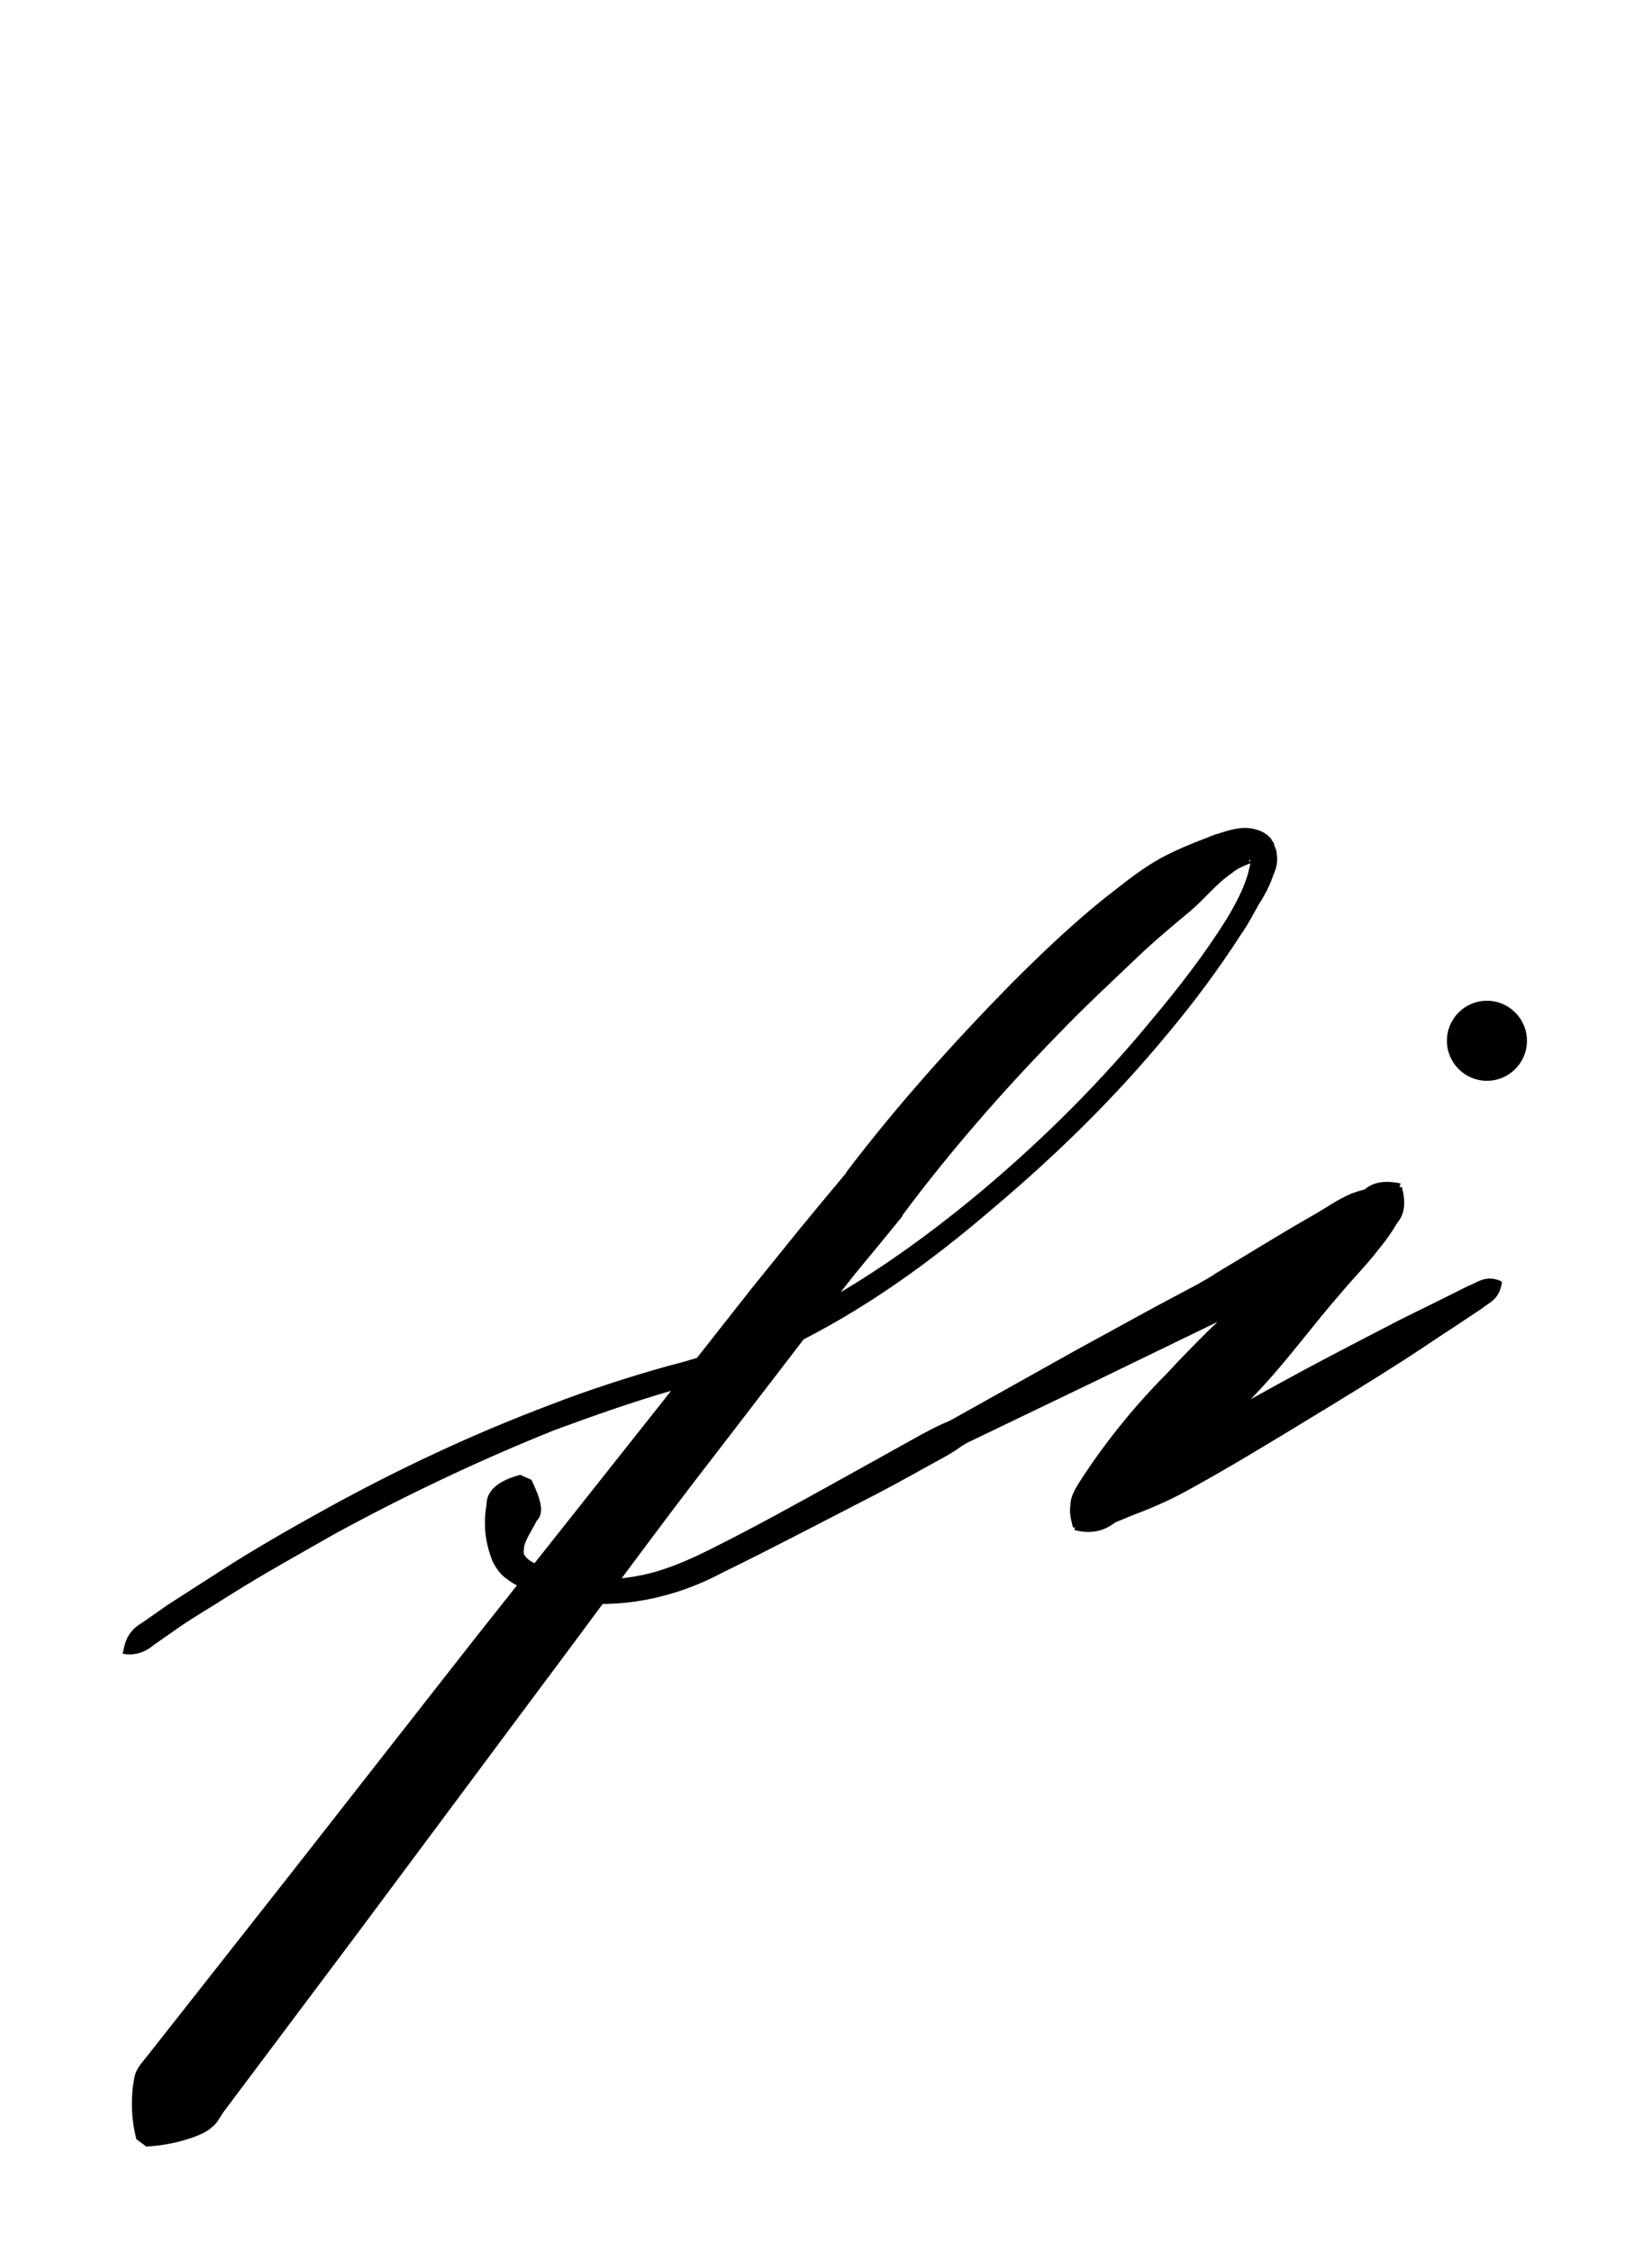 <?xml version="1.0" encoding="utf-8"?>
<!-- Generator: Adobe Illustrator 22.1.0, SVG Export Plug-In . SVG Version: 6.00 Build 0)  -->
<svg version="1.1" xmlns="http://www.w3.org/2000/svg" xmlns:xlink="http://www.w3.org/1999/xlink" x="0px" y="0px"
	 viewBox="0 0 132.1 180" style="enable-background:new 0 0 132.1 180;" xml:space="preserve">
<style type="text/css">
	.st0{display:none;}
	.st1{display:inline;fill:#FF0000;}
</style>
<g id="bg" class="st0">
	<polygon class="st1" points="127.7,0 126.3,0 124.8,0 124.3,0 123.3,0 121.9,0 121.3,0 120.4,0 120,0 119.5,0 119,0 118.9,0 
		118.5,0 117.8,0 117.5,0 117,0 117,0 116,0 115.5,0 115.5,0 115.3,0 115.2,0 114.6,0 114.2,0 114,0 113.7,0 113.6,0 113.6,0 
		113.4,0 113.1,0 112.7,0 112.5,0 112.2,0 112,0 111.8,0 111.7,0 111.2,0 111.2,0 111.2,0 110.9,0 110.7,0 110.5,0 110.2,0 110,0 
		109.7,0 109.7,0 109.5,0 109.4,0 109.3,0 109.2,0 109,0 108.8,0 108.3,0 108.2,0 108.2,0 108,0 107.9,0 107.8,0 107.8,0 107.6,0 
		107.5,0 107.4,0 107,0 106.9,0 106.9,0 106.7,0 106.5,0 106.4,0 106.4,0 106.3,0 106.3,0 106.1,0 106,0 105.9,0 105.9,0 105.7,0 
		105.4,0 105.3,0 105.2,0 105.1,0 104.9,0 104.8,0 104.8,0 104.7,0 104.6,0 104.5,0 104.5,0 104.4,0 104.2,0 103.9,0 103.9,0 
		103.6,0 103.5,0 103.4,0 103.4,0 103.2,0 103.2,0 103,0 103,0 102.9,0 102.7,0 102.7,0 102.7,0 102.5,0 102.5,0 102.4,0 102.2,0 
		102.1,0 102.1,0 102,0 101.9,0 101.7,0 101.7,0 101.6,0 101.5,0 101.5,0 101.2,0 101.2,0 101.1,0 101.1,0 101,0 101,0 100.9,0 
		100.9,0 100.7,0 100.6,0 100.5,0 100.5,0 100.5,0 100.4,0 100.3,0 100.2,0 100.2,0 100.1,0 100.1,0 100,0 99.9,0 99.7,0 99.6,0 
		99.5,0 99.4,0 99.3,0 99.3,0 99.2,0 99.1,0 99.1,0 99,0 99,0 98.8,0 98.7,0 98.7,0 98.7,0 98.6,0 98.6,0 98.6,0 98.5,0 98.4,0 
		98.4,0 98.2,0 98.1,0 98.1,0 97.9,0 97.8,0 97.6,0 97.5,0 97.5,0 97.5,0 97.4,0 97.3,0 97.2,0 97.2,0 97.1,0 97.1,0 97.1,0 96.9,0 
		96.9,0 96.9,0 96.9,0 96.8,0 96.8,0 96.7,0 96.7,0 96.7,0 96.6,0 96.4,0 96.3,0 96.2,0 96.1,0 96.1,0 95.9,0 95.9,0 95.7,0 95.7,0 
		95.7,0 95.7,0 95.6,0 95.6,0 95.4,0 95.4,0 95.4,0 95.3,0 95.2,0 95.2,0 95.2,0 95.1,0 95.1,0 95.1,0 95,0 95,0 94.9,0 94.9,0 
		94.8,0 94.7,0 94.6,0 94.5,0 94.4,0 94.4,0 94.4,0 94.3,0 94.3,0 94.2,0 94.2,0 94.1,0 93.9,0 93.9,0 93.9,0 93.9,0 93.8,0 93.8,0 
		93.7,0 93.7,0 93.7,0 93.6,0 93.5,0 93.5,0 93.4,0 93.3,0 93.3,0 93.3,0 93.2,0 93.2,0 93.1,0 93.1,0 92.9,0 92.9,0 92.8,0 92.8,0 
		92.7,0 92.7,0 92.7,0 92.6,0 92.6,0 92.6,0 92.5,0 92.4,0 92.4,0 92.3,0 92.3,0 92.2,0 92.2,0 92.1,0 92.1,0 92,0 92,0 92,0 
		91.8,0 91.8,0 91.7,0 91.7,0 91.7,0 91.6,0 91.5,0 91.4,0 91.4,0 91.4,0 91.3,0 91.3,0 91.3,0 91.2,0 91.1,0 91.1,0 91,0 91,0 
		90.9,0 90.9,0 90.9,0 90.8,0 90.8,0 90.8,0 90.6,0 90.6,0 90.5,0 90.5,0 90.3,0 90.3,0 90.3,0 90.2,0 90.2,0 90.1,0 90.1,0 90.1,0 
		90,0 89.9,0 89.9,0 89.8,0 89.8,0 89.8,0 89.7,0 89.6,0 89.6,0 89.6,0 89.6,0 89.5,0 89.5,0 89.4,0 89.4,0 89.4,0 89.3,0 89.3,0 
		89.2,0 89.2,0 89.1,0 89.1,0 89.1,0 89.1,0 89,0 89,0 88.9,0 88.8,0 88.7,0 88.7,0 88.6,0 88.6,0 88.5,0 88.5,0 88.4,0 88.4,0 
		88.4,0 88.4,0 88.3,0 88.3,0 88.2,0 88.1,0 88.1,0 88.1,0 88,0 88,0 88,0 87.9,0 87.9,0 87.9,0 87.9,0 87.9,0 87.8,0 87.8,0 
		87.8,0 87.7,0 87.7,0 87.6,0 87.6,0 87.5,0 87.5,0 87.4,0 87.4,0 87.3,0 87.3,0 87.3,0 87.2,0 87.2,0 87.1,0 87.1,0 87,0 86.9,0 
		86.9,0 86.8,0 86.8,0 86.7,0 86.7,0 86.7,0 86.6,0 86.6,0 86.6,0 86.6,0 86.5,0 86.4,0 86.4,0 86.4,0 86.3,0 86.3,0 86.2,0 86.2,0 
		86.2,0 86.2,0 86.2,0 86.1,0 86.1,0 86,0 86,0 86,0 86,0 86,0 85.9,0 85.9,0 85.8,0 85.7,0 85.7,0 85.7,0 85.6,0 85.6,0 85.5,0 
		85.5,0 85.4,0 85.4,0 85.3,0 85.3,0 85.2,0 85.1,0 85.1,0 85,0 85,0 85,0 84.9,0 84.9,0 84.8,0 84.8,0 84.8,0 84.7,0 84.7,0 
		84.7,0 84.7,0 84.5,0 84.5,0 84.5,0 84.5,0 84.4,0 84.4,0 84.4,0 84.3,0 84.3,0 84.3,0 84.3,0 84.3,0 84.2,0 84.2,0 84.2,0 84.1,0 
		84.1,0 84.1,0 84,0 84,0 83.9,0 83.8,0 83.8,0 83.8,0 83.7,0 83.7,0 83.7,0 83.6,0 83.6,0 83.6,0 83.6,0 83.5,0 83.5,0 83.3,0 
		83.3,0 83.3,0 83.2,0 83.2,0 83.2,0 83.2,0 83.1,0 83,0 83,0 83,0 83,0 82.9,0 82.9,0 82.8,0 82.8,0 82.8,0 82.8,0 82.7,0 82.7,0 
		82.6,0 82.6,0 82.6,0 82.6,0 82.5,0 82.5,0 82.5,0 82.4,0 82.4,0 82.4,0 82.3,0 82.3,0 82.3,0 82.2,0 82.2,0 82.2,0 82.1,0 82.1,0 
		82,0 82,0 82,0 81.9,0 81.9,0 81.8,0 81.8,0 81.8,0 81.8,0 81.8,0 81.7,0 81.7,0 81.7,0 81.6,0 81.5,0 81.5,0 81.4,0 81.4,0 
		81.4,0 81.4,0 81.3,0 81.3,0 81.3,0 81.3,0 81.2,0 81.2,0 81.1,0 81.1,0 81.1,0 81,0 80.9,0 80.9,0 80.9,0 80.8,0 80.8,0 80.8,0 
		80.8,0 80.7,0 80.7,0 80.7,0 80.7,0 80.6,0 80.6,0 80.6,0 80.5,0 80.5,0 80.5,0 80.4,0 80.4,0 80.3,0 80.3,0 80.3,0 80.3,0 80.2,0 
		80.2,0 80.2,0 80.2,0 80.1,0 80.1,0 80.1,0 80,0 80,0 80,0 79.9,0 79.9,0 79.9,0 79.9,0 79.9,0 79.8,0 79.7,0 79.6,0 79.6,0 
		79.6,0 79.6,0 79.5,0 79.5,0 79.4,0 79.4,0 79.4,0 79.3,0 79.3,0 79.3,0 79.2,0 79.2,0 79.1,0 79.1,0 79,0 79,0 79,0 79,0 78.9,0 
		78.9,0 78.9,0 78.9,0 78.8,0 78.8,0 78.8,0 78.7,0 78.7,0 78.7,0 78.7,0 78.6,0 78.6,0 78.5,0 78.5,0 78.5,0 78.4,0 78.4,0 78.4,0 
		78.4,0 78.4,0 78.3,0 78.3,0 78.3,0 78.3,0 78.2,0 78.2,0 78.2,0 78.2,0 78.1,0 78,0 78,0 78,0 77.9,0 77.9,0 77.8,0 77.8,0 
		77.8,0 77.7,0 77.7,0 77.7,0 77.5,0 77.5,0 77.5,0 77.5,0 77.4,0 77.4,0 77.4,0 77.4,0 77.3,0 77.2,0 77.2,0 77.2,0 77.2,0 77.2,0 
		77.1,0 77.1,0 77.1,0 77,0 77,0 77,0 77,0 77,0 76.9,0 76.9,0 76.9,0 76.9,0 76.8,0 76.8,0 76.8,0 76.7,0 76.7,0 76.7,0 76.6,0 
		76.6,0 76.5,0 76.5,0 76.5,0 76.5,0 76.5,0 76.4,0 76.4,0 76.4,0 76.3,0 76.3,0 76.3,0 76.3,0 76.2,0 76,0 76,0 76,0 76,0 76,0 
		75.9,0 75.9,0 75.9,0 75.9,0 75.9,0 75.8,0 75.8,0 75.8,0 75.7,0 75.7,0 75.6,0 75.6,0 75.6,0 75.5,0 75.5,0 75.5,0 75.5,0 75.5,0 
		75.4,0 75.4,0 75.4,0 75.3,0 75.3,0 75.3,0 75.3,0 75.3,0 75.3,0 75.2,0 75.2,0 75.2,0 75.1,0 75.1,0 75.1,0 75,0 75,0 75,0 
		74.9,0 74.9,0 74.9,0 74.9,0 74.9,0 74.8,0 74.8,0 74.8,0 74.7,0 74.7,0 74.7,0 74.7,0 74.6,0 74.5,0 74.5,0 74.5,0 74.5,0 74.4,0 
		74.4,0 74.3,0 74.2,0 74.2,0 74.2,0 74.1,0 74.1,0 74.1,0 74.1,0 74.1,0 74.1,0 74,0 74,0 74,0 74,0 73.9,0 73.8,0 73.8,0 73.8,0 
		73.8,0 73.7,0 73.7,0 73.7,0 73.6,0 73.6,0 73.6,0 73.6,0 73.5,0 73.5,0 73.5,0 73.5,0 73.5,0 73.4,0 73.4,0 73.4,0 73.4,0 73.3,0 
		73.3,0 73.2,0 73.2,0 73.2,0 73.2,0 73.1,0 73.1,0 73,0 73,0 73,0 73,0 73,0 72.9,0 72.9,0 72.9,0 72.9,0 72.8,0 72.8,0 72.7,0 
		72.6,0 72.6,0 72.6,0 72.6,0 72.6,0 72.5,0 72.5,0 72.4,0 72.4,0 72.3,0 72.3,0 72.3,0 72.3,0 72.3,0 72.2,0 72.2,0 72.2,0 72.2,0 
		72.1,0 72.1,0 72,0 72,0 72,0 71.9,0 71.9,0 71.9,0 71.9,0 71.9,0 71.8,0 71.7,0 71.7,0 71.7,0 71.7,0 71.7,0 71.6,0 71.6,0 
		71.6,0 71.6,0 71.5,0 71.5,0 71.5,0 71.5,0 71.4,0 71.4,0 71.4,0 71.3,0 71.3,0 71.2,0 71.2,0 71.2,0 71.1,0 71.1,0 71.1,0 71.1,0 
		71.1,0 71.1,0 71,0 71,0 71,0 70.9,0 70.9,0 70.9,0 70.8,0 70.7,0 70.7,0 70.7,0 70.7,0 70.6,0 70.6,0 70.6,0 70.5,0 70.5,0 
		70.5,0 70.5,0 70.5,0 70.5,0 70.4,0 70.4,0 70.4,0 70.4,0 70.2,0 70.2,0 70.2,0 70.2,0 70.2,0 70.1,0 70.1,0 70.1,0 70,0 70,0 
		70,0 69.9,0 69.9,0 69.9,0 69.9,0 69.9,0 69.8,0 69.8,0 69.8,0 69.7,0 69.7,0 69.7,0 69.7,0 69.6,0 69.6,0 69.6,0 69.5,0 69.5,0 
		69.5,0 69.5,0 69.4,0 69.4,0 69.4,0 69.4,0 69.4,0 69.3,0 69.3,0 69.3,0 69.2,0 69.2,0 69.2,0 69.2,0 69.2,0 69.2,0 69.2,0 69.1,0 
		69,0 69,0 69,0 68.9,0 68.9,0 68.9,0 68.9,0 68.8,0 68.7,0 68.7,0 68.7,0 68.7,0 68.7,0 68.7,0 68.6,0 68.6,0 68.6,0 68.5,0 
		68.5,0 68.4,0 68.4,0 68.3,0 68.3,0 68.3,0 68.2,0 68.2,0 68.2,0 68.2,0 68.2,0 68.1,0 68.1,0 68.1,0 68.1,0 68,0 68,0 68,0 68,0 
		67.9,0 67.9,0 67.9,0 67.9,0 67.8,0 67.8,0 67.7,0 67.7,0 67.7,0 67.7,0 67.7,0 67.7,0 67.6,0 67.6,0 67.6,0 67.5,0 67.5,0 67.5,0 
		67.5,0 67.5,0 67.5,0 67.4,0 67.4,0 67.4,0 67.3,0 67.3,0 67.2,0 67.2,0 67.2,0 67.2,0 67.1,0 67.1,0 67.1,0 67,0 67,0 67,0 
		66.9,0 66.9,0 66.8,0 66.8,0 66.8,0 66.8,0 66.8,0 66.7,0 66.7,0 66.5,0 66.5,0 66.5,0 66.5,0 66.4,0 66.4,0 66.4,0 66.4,0 66.3,0 
		66.3,0 66.3,0 66.3,0 66.2,0 66.2,0 66.2,0 66.2,0 66.2,0 66.1,0 66.1,0 66.1,0 66.1,0 66,0 66,0 66,0 66,0 65.9,0 65.9,0 65.9,0 
		65.9,0 65.8,0 65.8,0 65.8,0 65.8,0 65.7,0 65.7,0 65.7,0 65.7,0 65.6,0 65.6,0 65.6,0 65.6,0 65.5,0 65.4,0 65.4,0 65.3,0 65.3,0 
		65.3,0 65.3,0 65.3,0 65.2,0 65.2,0 65.1,0 65.1,0 65.1,0 65,0 65,0 65,0 64.9,0 64.9,0 64.9,0 64.9,0 64.8,0 64.7,0 64.7,0 
		64.7,0 64.7,0 64.6,0 64.6,0 64.6,0 64.6,0 64.6,0 64.6,0 64.5,0 64.5,0 64.5,0 64.4,0 64.4,0 64.4,0 64.4,0 64.4,0 64.3,0 64.3,0 
		64.3,0 64.2,0 64.2,0 64.2,0 64.1,0 64.1,0 64.1,0 64.1,0 64.1,0 64,0 64,0 64,0 63.9,0 63.9,0 63.9,0 63.9,0 63.9,0 63.8,0 
		63.8,0 63.8,0 63.7,0 63.7,0 63.7,0 63.6,0 63.6,0 63.5,0 63.5,0 63.4,0 63.4,0 63.4,0 63.4,0 63.4,0 63.4,0 63.3,0 63.2,0 63.2,0 
		63.2,0 63.2,0 63.1,0 63.1,0 63.1,0 63.1,0 63,0 62.9,0 62.9,0 62.9,0 62.9,0 62.9,0 62.9,0 62.8,0 62.8,0 62.8,0 62.8,0 62.7,0 
		62.7,0 62.7,0 62.7,0 62.7,0 62.6,0 62.6,0 62.6,0 62.6,0 62.5,0 62.5,0 62.4,0 62.4,0 62.4,0 62.4,0 62.3,0 62.3,0 62.3,0 62.2,0 
		62.2,0 62.2,0 62.2,0 62.2,0 62.1,0 62.1,0 62.1,0 62.1,0 62,0 62,0 62,0 61.9,0 61.9,0 61.9,0 61.9,0 61.9,0 61.7,0 61.7,0 
		61.7,0 61.7,0 61.6,0 61.6,0 61.6,0 61.6,0 61.5,0 61.5,0 61.5,0 61.5,0 61.4,0 61.4,0 61.4,0 61.4,0 61.4,0 61.3,0 61.2,0 61.2,0 
		61.2,0 61.1,0 61.1,0 61.1,0 61,0 61,0 61,0 61,0 61,0 60.9,0 60.9,0 60.9,0 60.9,0 60.8,0 60.8,0 60.7,0 60.7,0 60.7,0 60.6,0 
		60.6,0 60.6,0 60.5,0 60.5,0 60.5,0 60.5,0 60.4,0 60.4,0 60.4,0 60.4,0 60.4,0 60.4,0 60.3,0 60.2,0 60.2,0 60.2,0 60.2,0 60.2,0 
		60.1,0 60.1,0 60.1,0 60,0 60,0 59.9,0 59.9,0 59.9,0 59.8,0 59.8,0 59.8,0 59.8,0 59.7,0 59.7,0 59.7,0 59.6,0 59.6,0 59.6,0 
		59.5,0 59.5,0 59.5,0 59.5,0 59.5,0 59.4,0 59.3,0 59.3,0 59.2,0 59.2,0 59.2,0 59.2,0 59.1,0 59.1,0 59.1,0 59.1,0 59.1,0 59,0 
		59,0 58.9,0 58.9,0 58.9,0 58.8,0 58.8,0 58.8,0 58.7,0 58.7,0 58.7,0 58.7,0 58.6,0 58.6,0 58.6,0 58.6,0 58.5,0 58.5,0 58.5,0 
		58.5,0 58.5,0 58.4,0 58.4,0 58.4,0 58.3,0 58.3,0 58.3,0 58.3,0 58.2,0 58.1,0 58.1,0 58.1,0 58.1,0 58,0 58,0 58,0 58,0 58,0 
		57.9,0 57.9,0 57.8,0 57.8,0 57.8,0 57.7,0 57.7,0 57.6,0 57.6,0 57.6,0 57.5,0 57.4,0 57.4,0 57.4,0 57.4,0 57.3,0 57.3,0 57.3,0 
		57.3,0 57.2,0 57.2,0 57.2,0 57.2,0 57.1,0 57.1,0 57.1,0 57.1,0 57,0 57,0 57,0 56.9,0 56.9,0 56.9,0 56.8,0 56.8,0 56.8,0 
		56.8,0 56.8,0 56.8,0 56.7,0 56.7,0 56.7,0 56.6,0 56.6,0 56.6,0 56.6,0 56.6,0 56.5,0 56.5,0 56.4,0 56.4,0 56.4,0 56.3,0 56.3,0 
		56.3,0 56.2,0 56.2,0 56.2,0 56.2,0 56.2,0 56.1,0 56.1,0 56.1,0 56.1,0 56.1,0 55.9,0 55.8,0 55.8,0 55.8,0 55.7,0 55.7,0 55.7,0 
		55.6,0 55.6,0 55.6,0 55.6,0 55.6,0 55.5,0 55.5,0 55.4,0 55.4,0 55.4,0 55.4,0 55.3,0 55.3,0 55.3,0 55.2,0 55.2,0 55.2,0 55.1,0 
		55.1,0 55.1,0 55.1,0 55.1,0 55.1,0 55,0 55,0 55,0 54.9,0 54.9,0 54.9,0 54.9,0 54.8,0 54.8,0 54.7,0 54.7,0 54.7,0 54.7,0 
		54.6,0 54.6,0 54.6,0 54.6,0 54.4,0 54.4,0 54.4,0 54.3,0 54.3,0 54.2,0 54.2,0 54.2,0 54.1,0 54.1,0 54.1,0 54,0 53.9,0 53.9,0 
		53.9,0 53.8,0 53.8,0 53.8,0 53.8,0 53.8,0 53.7,0 53.7,0 53.7,0 53.7,0 53.7,0 53.6,0 53.6,0 53.6,0 53.5,0 53.5,0 53.4,0 53.4,0 
		53.4,0 53.4,0 53.3,0 53.3,0 53.2,0 53.2,0 53.2,0 53.2,0 53.2,0 53.1,0 53.1,0 53.1,0 53,0 53,0 52.9,0 52.9,0 52.9,0 52.8,0 
		52.8,0 52.8,0 52.7,0 52.7,0 52.7,0 52.6,0 52.6,0 52.5,0 52.5,0 52.5,0 52.4,0 52.4,0 52.3,0 52.2,0 52.2,0 52.2,0 52.2,0 52.2,0 
		52.1,0 52.1,0 52,0 52,0 52,0 52,0 51.9,0 51.9,0 51.9,0 51.9,0 51.8,0 51.8,0 51.8,0 51.8,0 51.7,0 51.7,0 51.6,0 51.6,0 51.5,0 
		51.5,0 51.5,0 51.4,0 51.4,0 51.4,0 51.4,0 51.3,0 51.3,0 51.3,0 51.3,0 51.2,0 51.2,0 51.2,0 51.1,0 51.1,0 51,0 51,0 51,0 
		50.9,0 50.9,0 50.8,0 50.8,0 50.8,0 50.8,0 50.7,0 50.7,0 50.7,0 50.7,0 50.6,0 50.5,0 50.5,0 50.4,0 50.4,0 50.4,0 50.3,0 50.3,0 
		50.3,0 50.3,0 50.3,0 50.2,0 50.2,0 50.1,0 50.1,0 50.1,0 50,0 50,0 49.9,0 49.9,0 49.8,0 49.8,0 49.8,0 49.7,0 49.7,0 49.7,0 
		49.6,0 49.6,0 49.6,0 49.5,0 49.5,0 49.5,0 49.5,0 49.5,0 49.4,0 49.4,0 49.3,0 49.3,0 49.3,0 49.3,0 49.2,0 49.2,0 49.1,0 49.1,0 
		49.1,0 49,0 49,0 48.9,0 48.9,0 48.9,0 48.9,0 48.8,0 48.8,0 48.8,0 48.6,0 48.6,0 48.5,0 48.5,0 48.5,0 48.4,0 48.4,0 48.4,0 
		48.4,0 48.3,0 48.3,0 48.3,0 48.2,0 48.1,0 48.1,0 48,0 48,0 48,0 47.9,0 47.9,0 47.9,0 47.8,0 47.8,0 47.8,0 47.8,0 47.8,0 
		47.7,0 47.7,0 47.7,0 47.6,0 47.6,0 47.6,0 47.5,0 47.4,0 47.4,0 47.4,0 47.4,0 47.3,0 47.3,0 47.3,0 47.2,0 47.1,0 47.1,0 47.1,0 
		47.1,0 47,0 46.9,0 46.9,0 46.8,0 46.8,0 46.7,0 46.6,0 46.6,0 46.5,0 46.5,0 46.4,0 46.4,0 46.4,0 46.3,0 46.3,0 46.2,0 46.2,0 
		46.1,0 46.1,0 46.1,0 46.1,0 46.1,0 46,0 46,0 45.9,0 45.9,0 45.9,0 45.9,0 45.9,0 45.8,0 45.8,0 45.7,0 45.7,0 45.6,0 45.6,0 
		45.5,0 45.5,0 45.5,0 45.4,0 45.4,0 45.4,0 45.3,0 45.3,0 45.3,0 45.2,0 45.2,0 45.1,0 45,0 45,0 44.9,0 44.9,0 44.8,0 44.7,0 
		44.7,0 44.7,0 44.7,0 44.6,0 44.6,0 44.5,0 44.5,0 44.4,0 44.4,0 44.3,0 44.3,0 44.3,0 44.2,0 44.2,0 44.2,0 44.2,0 44.1,0 44.1,0 
		44.1,0 44,0 44,0 44,0 43.9,0 43.9,0 43.8,0 43.7,0 43.7,0 43.7,0 43.7,0 43.7,0 43.6,0 43.6,0 43.5,0 43.5,0 43.4,0 43.4,0 
		43.3,0 43.2,0 43.1,0 43.1,0 43,0 43,0 43,0 43,0 42.9,0 42.9,0 42.8,0 42.8,0 42.7,0 42.7,0 42.7,0 42.6,0 42.6,0 42.5,0 42.5,0 
		42.5,0 42.5,0 42.4,0 42.3,0 42.3,0 42.2,0 42.2,0 42.1,0 42.1,0 42,0 42,0 42,0 41.9,0 41.9,0 41.8,0 41.8,0 41.7,0 41.6,0 
		41.6,0 41.5,0 41.5,0 41.3,0 41.3,0 41.3,0 41.2,0 41.2,0 41.1,0 41.1,0 41.1,0 41,0 41,0 40.9,0 40.8,0 40.8,0 40.7,0 40.7,0 
		40.6,0 40.6,0 40.5,0 40.5,0 40.4,0 40.4,0 40.3,0 40.3,0 40.3,0 40.1,0 40.1,0 40.1,0 40,0 40,0 39.9,0 39.8,0 39.8,0 39.8,0 
		39.7,0 39.7,0 39.6,0 39.5,0 39.5,0 39.5,0 39.4,0 39.4,0 39.4,0 39.3,0 39.3,0 39.2,0 39.1,0 39,0 38.9,0 38.9,0 38.9,0 38.8,0 
		38.8,0 38.8,0 38.7,0 38.6,0 38.6,0 38.5,0 38.4,0 38.4,0 38.3,0 38.3,0 38.3,0 38.2,0 38.2,0 38.1,0 38.1,0 38,0 37.9,0 37.9,0 
		37.8,0 37.8,0 37.7,0 37.7,0 37.7,0 37.6,0 37.4,0 37.4,0 37.3,0 37.2,0 37.2,0 37.1,0 37.1,0 37,0 37,0 37,0 36.9,0 36.9,0 
		36.9,0 36.8,0 36.7,0 36.7,0 36.7,0 36.5,0 36.4,0 36.4,0 36.4,0 36.4,0 36.3,0 36.2,0 36.2,0 36,0 36,0 35.9,0 35.7,0 35.7,0 
		35.5,0 35.4,0 35.4,0 35.4,0 35.3,0 35.3,0 35.2,0 35.2,0 35.2,0 35.2,0 35,0 35,0 35,0 34.9,0 34.8,0 34.7,0 34.7,0 34.6,0 
		34.6,0 34.5,0 34.4,0 34.2,0 34.2,0 34,0 34,0 33.9,0 33.7,0 33.7,0 33.6,0 33.5,0 33.5,0 33.5,0 33.4,0 33.4,0 33.3,0 33.3,0 
		33.1,0 33,0 33,0 33,0 32.9,0 32.8,0 32.8,0 32.7,0 32.6,0 32.5,0 32.4,0 32.2,0 32.1,0 32,0 32,0 31.9,0 31.8,0 31.8,0 31.6,0 
		31.6,0 31.6,0 31.6,0 31.5,0 31.4,0 31.2,0 31.2,0 31.1,0 31.1,0 31,0 31,0 30.9,0 30.9,0 30.6,0 30.6,0 30.5,0 30.4,0 30.4,0 
		30.2,0 30.1,0 30,0 29.9,0 29.9,0 29.7,0 29.6,0 29.6,0 29.4,0 29.4,0 29.4,0 29.2,0 29.1,0 29.1,0 28.9,0 28.9,0 28.7,0 28.6,0 
		28.6,0 28.4,0 28.2,0 28.2,0 27.9,0 27.7,0 27.6,0 27.6,0 27.5,0 27.4,0 27.3,0 27.2,0 27.1,0 27,0 26.9,0 26.8,0 26.7,0 26.4,0 
		26.2,0 26.2,0 26.1,0 26,0 25.8,0 25.8,0 25.7,0 25.7,0 25.6,0 25.3,0 25.2,0 25.2,0 25.1,0 24.7,0 24.6,0 24.5,0 24.3,0 24.3,0 
		24.2,0 24.1,0 23.9,0 23.8,0 23.8,0 23.3,0 23.1,0 22.9,0 22.8,0 22.7,0 22.6,0 22.4,0 22.3,0 22.1,0 21.9,0 21.6,0 21.3,0 21.2,0 
		20.9,0 20.9,0 20.8,0 20.4,0 20.3,0 20.1,0 19.9,0 19.5,0 19.4,0 18.9,0 18.7,0 18.5,0 18.5,0 18.4,0 18,0 17.9,0 17.4,0 16.9,0 
		16.8,0 16.6,0 16.5,0 16.1,0 15.1,0 15,0 14.6,0 14.3,0 13.6,0 13.1,0 13.1,0 12.6,0 12.1,0 11.6,0 10.8,0 10.2,0 8.8,0 7.8,0 
		7.3,0 5.8,0 4.4,0 0,0 0,180 4.4,180 5.8,180 7.3,180 7.8,180 8.8,180 10.2,180 10.8,180 11.6,180 12.1,180 12.6,180 13.1,180 
		13.1,180 13.6,180 14.3,180 14.6,180 15,180 15.1,180 16.1,180 16.5,180 16.6,180 16.8,180 16.9,180 17.4,180 17.9,180 18,180 
		18.4,180 18.5,180 18.5,180 18.7,180 18.9,180 19.4,180 19.5,180 19.9,180 20.1,180 20.3,180 20.4,180 20.8,180 20.9,180 20.9,180 
		21.2,180 21.3,180 21.6,180 21.9,180 22.1,180 22.3,180 22.4,180 22.6,180 22.7,180 22.8,180 22.9,180 23.1,180 23.3,180 23.8,180 
		23.8,180 23.9,180 24.1,180 24.2,180 24.3,180 24.3,180 24.5,180 24.6,180 24.7,180 25.1,180 25.2,180 25.2,180 25.3,180 25.6,180 
		25.7,180 25.7,180 25.8,180 25.8,180 26,180 26.1,180 26.2,180 26.2,180 26.4,180 26.7,180 26.8,180 26.9,180 27,180 27.1,180 
		27.2,180 27.3,180 27.4,180 27.5,180 27.6,180 27.6,180 27.7,180 27.9,180 28.2,180 28.2,180 28.4,180 28.6,180 28.6,180 28.7,180 
		28.9,180 28.9,180 29.1,180 29.1,180 29.2,180 29.4,180 29.4,180 29.4,180 29.6,180 29.6,180 29.7,180 29.9,180 29.9,180 30,180 
		30.1,180 30.2,180 30.4,180 30.4,180 30.5,180 30.6,180 30.6,180 30.9,180 30.9,180 31,180 31,180 31.1,180 31.1,180 31.2,180 
		31.2,180 31.4,180 31.5,180 31.6,180 31.6,180 31.6,180 31.6,180 31.8,180 31.8,180 31.9,180 32,180 32,180 32.1,180 32.2,180 
		32.4,180 32.5,180 32.6,180 32.7,180 32.8,180 32.8,180 32.9,180 33,180 33,180 33,180 33.1,180 33.3,180 33.3,180 33.4,180 
		33.4,180 33.5,180 33.5,180 33.5,180 33.6,180 33.7,180 33.7,180 33.9,180 34,180 34,180 34.2,180 34.2,180 34.4,180 34.5,180 
		34.6,180 34.6,180 34.7,180 34.7,180 34.8,180 34.9,180 35,180 35,180 35,180 35.2,180 35.2,180 35.2,180 35.2,180 35.3,180 
		35.3,180 35.4,180 35.4,180 35.4,180 35.5,180 35.7,180 35.7,180 35.9,180 36,180 36,180 36.2,180 36.2,180 36.3,180 36.4,180 
		36.4,180 36.4,180 36.4,180 36.5,180 36.7,180 36.7,180 36.7,180 36.8,180 36.9,180 36.9,180 36.9,180 37,180 37,180 37,180 
		37.1,180 37.1,180 37.2,180 37.2,180 37.3,180 37.4,180 37.4,180 37.6,180 37.7,180 37.7,180 37.7,180 37.8,180 37.8,180 37.9,180 
		37.9,180 38,180 38.1,180 38.1,180 38.2,180 38.2,180 38.3,180 38.3,180 38.3,180 38.4,180 38.4,180 38.5,180 38.6,180 38.6,180 
		38.7,180 38.8,180 38.8,180 38.8,180 38.9,180 38.9,180 38.9,180 39,180 39.1,180 39.2,180 39.3,180 39.3,180 39.4,180 39.4,180 
		39.4,180 39.5,180 39.5,180 39.5,180 39.6,180 39.7,180 39.7,180 39.8,180 39.8,180 39.8,180 39.9,180 40,180 40,180 40.1,180 
		40.1,180 40.1,180 40.3,180 40.3,180 40.3,180 40.4,180 40.4,180 40.5,180 40.5,180 40.6,180 40.6,180 40.7,180 40.7,180 40.8,180 
		40.8,180 40.9,180 41,180 41,180 41.1,180 41.1,180 41.1,180 41.2,180 41.2,180 41.3,180 41.3,180 41.3,180 41.5,180 41.5,180 
		41.6,180 41.6,180 41.7,180 41.8,180 41.8,180 41.9,180 41.9,180 42,180 42,180 42,180 42.1,180 42.1,180 42.2,180 42.2,180 
		42.3,180 42.3,180 42.4,180 42.5,180 42.5,180 42.5,180 42.5,180 42.6,180 42.6,180 42.7,180 42.7,180 42.7,180 42.8,180 42.8,180 
		42.9,180 42.9,180 43,180 43,180 43,180 43,180 43.1,180 43.1,180 43.2,180 43.3,180 43.4,180 43.4,180 43.5,180 43.5,180 
		43.6,180 43.6,180 43.7,180 43.7,180 43.7,180 43.7,180 43.7,180 43.8,180 43.9,180 43.9,180 44,180 44,180 44,180 44.1,180 
		44.1,180 44.1,180 44.2,180 44.2,180 44.2,180 44.2,180 44.3,180 44.3,180 44.3,180 44.4,180 44.4,180 44.5,180 44.5,180 44.6,180 
		44.6,180 44.7,180 44.7,180 44.7,180 44.7,180 44.8,180 44.9,180 44.9,180 45,180 45,180 45.1,180 45.2,180 45.2,180 45.3,180 
		45.3,180 45.3,180 45.4,180 45.4,180 45.4,180 45.5,180 45.5,180 45.5,180 45.6,180 45.6,180 45.7,180 45.7,180 45.8,180 45.8,180 
		45.9,180 45.9,180 45.9,180 45.9,180 45.9,180 46,180 46,180 46.1,180 46.1,180 46.1,180 46.1,180 46.1,180 46.2,180 46.2,180 
		46.3,180 46.3,180 46.4,180 46.4,180 46.4,180 46.5,180 46.5,180 46.6,180 46.6,180 46.7,180 46.8,180 46.8,180 46.9,180 46.9,180 
		47,180 47.1,180 47.1,180 47.1,180 47.1,180 47.2,180 47.3,180 47.3,180 47.3,180 47.4,180 47.4,180 47.4,180 47.4,180 47.5,180 
		47.6,180 47.6,180 47.6,180 47.7,180 47.7,180 47.7,180 47.8,180 47.8,180 47.8,180 47.8,180 47.8,180 47.9,180 47.9,180 47.9,180 
		48,180 48,180 48,180 48.1,180 48.1,180 48.2,180 48.3,180 48.3,180 48.3,180 48.4,180 48.4,180 48.4,180 48.4,180 48.5,180 
		48.5,180 48.5,180 48.6,180 48.6,180 48.8,180 48.8,180 48.8,180 48.9,180 48.9,180 48.9,180 48.9,180 49,180 49,180 49.1,180 
		49.1,180 49.1,180 49.2,180 49.2,180 49.3,180 49.3,180 49.3,180 49.3,180 49.4,180 49.4,180 49.5,180 49.5,180 49.5,180 49.5,180 
		49.5,180 49.6,180 49.6,180 49.6,180 49.7,180 49.7,180 49.7,180 49.8,180 49.8,180 49.8,180 49.9,180 49.9,180 50,180 50,180 
		50.1,180 50.1,180 50.1,180 50.2,180 50.2,180 50.3,180 50.3,180 50.3,180 50.3,180 50.3,180 50.4,180 50.4,180 50.4,180 50.5,180 
		50.5,180 50.6,180 50.7,180 50.7,180 50.7,180 50.7,180 50.8,180 50.8,180 50.8,180 50.8,180 50.9,180 50.9,180 51,180 51,180 
		51,180 51.1,180 51.1,180 51.2,180 51.2,180 51.2,180 51.3,180 51.3,180 51.3,180 51.3,180 51.4,180 51.4,180 51.4,180 51.4,180 
		51.5,180 51.5,180 51.5,180 51.6,180 51.6,180 51.7,180 51.7,180 51.8,180 51.8,180 51.8,180 51.8,180 51.9,180 51.9,180 51.9,180 
		51.9,180 52,180 52,180 52,180 52,180 52.1,180 52.1,180 52.2,180 52.2,180 52.2,180 52.2,180 52.2,180 52.3,180 52.4,180 
		52.4,180 52.5,180 52.5,180 52.5,180 52.6,180 52.6,180 52.7,180 52.7,180 52.7,180 52.8,180 52.8,180 52.8,180 52.9,180 52.9,180 
		52.9,180 53,180 53,180 53.1,180 53.1,180 53.1,180 53.2,180 53.2,180 53.2,180 53.2,180 53.2,180 53.3,180 53.3,180 53.4,180 
		53.4,180 53.4,180 53.4,180 53.5,180 53.5,180 53.6,180 53.6,180 53.6,180 53.7,180 53.7,180 53.7,180 53.7,180 53.7,180 53.8,180 
		53.8,180 53.8,180 53.8,180 53.8,180 53.9,180 53.9,180 53.9,180 54,180 54.1,180 54.1,180 54.1,180 54.2,180 54.2,180 54.2,180 
		54.3,180 54.3,180 54.4,180 54.4,180 54.4,180 54.6,180 54.6,180 54.6,180 54.6,180 54.7,180 54.7,180 54.7,180 54.7,180 54.8,180 
		54.8,180 54.9,180 54.9,180 54.9,180 54.9,180 55,180 55,180 55,180 55.1,180 55.1,180 55.1,180 55.1,180 55.1,180 55.1,180 
		55.2,180 55.2,180 55.2,180 55.3,180 55.3,180 55.3,180 55.4,180 55.4,180 55.4,180 55.4,180 55.5,180 55.5,180 55.6,180 55.6,180 
		55.6,180 55.6,180 55.6,180 55.7,180 55.7,180 55.7,180 55.8,180 55.8,180 55.8,180 55.9,180 56.1,180 56.1,180 56.1,180 56.1,180 
		56.1,180 56.2,180 56.2,180 56.2,180 56.2,180 56.2,180 56.3,180 56.3,180 56.3,180 56.4,180 56.4,180 56.4,180 56.5,180 56.5,180 
		56.6,180 56.6,180 56.6,180 56.6,180 56.6,180 56.7,180 56.7,180 56.7,180 56.8,180 56.8,180 56.8,180 56.8,180 56.8,180 56.8,180 
		56.9,180 56.9,180 56.9,180 57,180 57,180 57,180 57.1,180 57.1,180 57.1,180 57.1,180 57.2,180 57.2,180 57.2,180 57.2,180 
		57.3,180 57.3,180 57.3,180 57.3,180 57.4,180 57.4,180 57.4,180 57.4,180 57.5,180 57.6,180 57.6,180 57.6,180 57.7,180 57.7,180 
		57.8,180 57.8,180 57.8,180 57.9,180 57.9,180 58,180 58,180 58,180 58,180 58,180 58.1,180 58.1,180 58.1,180 58.1,180 58.2,180 
		58.3,180 58.3,180 58.3,180 58.3,180 58.4,180 58.4,180 58.4,180 58.5,180 58.5,180 58.5,180 58.5,180 58.5,180 58.6,180 58.6,180 
		58.6,180 58.6,180 58.7,180 58.7,180 58.7,180 58.7,180 58.8,180 58.8,180 58.8,180 58.9,180 58.9,180 58.9,180 59,180 59,180 
		59.1,180 59.1,180 59.1,180 59.1,180 59.1,180 59.2,180 59.2,180 59.2,180 59.2,180 59.3,180 59.3,180 59.4,180 59.5,180 59.5,180 
		59.5,180 59.5,180 59.5,180 59.6,180 59.6,180 59.6,180 59.7,180 59.7,180 59.7,180 59.8,180 59.8,180 59.8,180 59.8,180 59.9,180 
		59.9,180 59.9,180 60,180 60,180 60.1,180 60.1,180 60.1,180 60.2,180 60.2,180 60.2,180 60.2,180 60.2,180 60.3,180 60.4,180 
		60.4,180 60.4,180 60.4,180 60.4,180 60.4,180 60.5,180 60.5,180 60.5,180 60.5,180 60.6,180 60.6,180 60.6,180 60.7,180 60.7,180 
		60.7,180 60.8,180 60.8,180 60.9,180 60.9,180 60.9,180 60.9,180 61,180 61,180 61,180 61,180 61,180 61.1,180 61.1,180 61.1,180 
		61.2,180 61.2,180 61.2,180 61.3,180 61.4,180 61.4,180 61.4,180 61.4,180 61.4,180 61.5,180 61.5,180 61.5,180 61.5,180 61.6,180 
		61.6,180 61.6,180 61.6,180 61.7,180 61.7,180 61.7,180 61.7,180 61.9,180 61.9,180 61.9,180 61.9,180 61.9,180 62,180 62,180 
		62,180 62.1,180 62.1,180 62.1,180 62.1,180 62.2,180 62.2,180 62.2,180 62.2,180 62.2,180 62.3,180 62.3,180 62.3,180 62.4,180 
		62.4,180 62.4,180 62.4,180 62.5,180 62.5,180 62.6,180 62.6,180 62.6,180 62.6,180 62.7,180 62.7,180 62.7,180 62.7,180 62.7,180 
		62.8,180 62.8,180 62.8,180 62.8,180 62.9,180 62.9,180 62.9,180 62.9,180 62.9,180 62.9,180 63,180 63.1,180 63.1,180 63.1,180 
		63.1,180 63.2,180 63.2,180 63.2,180 63.2,180 63.3,180 63.4,180 63.4,180 63.4,180 63.4,180 63.4,180 63.4,180 63.5,180 63.5,180 
		63.6,180 63.6,180 63.7,180 63.7,180 63.7,180 63.8,180 63.8,180 63.8,180 63.9,180 63.9,180 63.9,180 63.9,180 63.9,180 64,180 
		64,180 64,180 64.1,180 64.1,180 64.1,180 64.1,180 64.1,180 64.2,180 64.2,180 64.2,180 64.3,180 64.3,180 64.3,180 64.4,180 
		64.4,180 64.4,180 64.4,180 64.4,180 64.5,180 64.5,180 64.5,180 64.6,180 64.6,180 64.6,180 64.6,180 64.6,180 64.6,180 64.7,180 
		64.7,180 64.7,180 64.7,180 64.8,180 64.9,180 64.9,180 64.9,180 64.9,180 65,180 65,180 65,180 65.1,180 65.1,180 65.1,180 
		65.2,180 65.2,180 65.3,180 65.3,180 65.3,180 65.3,180 65.3,180 65.4,180 65.4,180 65.5,180 65.6,180 65.6,180 65.6,180 65.6,180 
		65.7,180 65.7,180 65.7,180 65.7,180 65.8,180 65.8,180 65.8,180 65.8,180 65.9,180 65.9,180 65.9,180 65.9,180 66,180 66,180 
		66,180 66,180 66.1,180 66.1,180 66.1,180 66.1,180 66.2,180 66.2,180 66.2,180 66.2,180 66.2,180 66.3,180 66.3,180 66.3,180 
		66.3,180 66.4,180 66.4,180 66.4,180 66.4,180 66.5,180 66.5,180 66.5,180 66.5,180 66.7,180 66.7,180 66.8,180 66.8,180 66.8,180 
		66.8,180 66.8,180 66.9,180 66.9,180 67,180 67,180 67,180 67.1,180 67.1,180 67.1,180 67.2,180 67.2,180 67.2,180 67.2,180 
		67.3,180 67.3,180 67.4,180 67.4,180 67.4,180 67.5,180 67.5,180 67.5,180 67.5,180 67.5,180 67.5,180 67.6,180 67.6,180 67.6,180 
		67.7,180 67.7,180 67.7,180 67.7,180 67.7,180 67.7,180 67.8,180 67.8,180 67.9,180 67.9,180 67.9,180 67.9,180 68,180 68,180 
		68,180 68,180 68.1,180 68.1,180 68.1,180 68.1,180 68.2,180 68.2,180 68.2,180 68.2,180 68.2,180 68.3,180 68.3,180 68.3,180 
		68.4,180 68.4,180 68.5,180 68.5,180 68.6,180 68.6,180 68.6,180 68.7,180 68.7,180 68.7,180 68.7,180 68.7,180 68.7,180 68.8,180 
		68.9,180 68.9,180 68.9,180 68.9,180 69,180 69,180 69,180 69.1,180 69.2,180 69.2,180 69.2,180 69.2,180 69.2,180 69.2,180 
		69.2,180 69.3,180 69.3,180 69.3,180 69.4,180 69.4,180 69.4,180 69.4,180 69.4,180 69.5,180 69.5,180 69.5,180 69.5,180 69.6,180 
		69.6,180 69.6,180 69.7,180 69.7,180 69.7,180 69.7,180 69.8,180 69.8,180 69.8,180 69.9,180 69.9,180 69.9,180 69.9,180 69.9,180 
		70,180 70,180 70,180 70.1,180 70.1,180 70.1,180 70.2,180 70.2,180 70.2,180 70.2,180 70.2,180 70.4,180 70.4,180 70.4,180 
		70.4,180 70.5,180 70.5,180 70.5,180 70.5,180 70.5,180 70.5,180 70.6,180 70.6,180 70.6,180 70.7,180 70.7,180 70.7,180 70.7,180 
		70.8,180 70.9,180 70.9,180 70.9,180 71,180 71,180 71,180 71.1,180 71.1,180 71.1,180 71.1,180 71.1,180 71.1,180 71.2,180 
		71.2,180 71.2,180 71.3,180 71.3,180 71.4,180 71.4,180 71.4,180 71.5,180 71.5,180 71.5,180 71.5,180 71.6,180 71.6,180 71.6,180 
		71.6,180 71.7,180 71.7,180 71.7,180 71.7,180 71.7,180 71.8,180 71.9,180 71.9,180 71.9,180 71.9,180 71.9,180 72,180 72,180 
		72,180 72.1,180 72.1,180 72.2,180 72.2,180 72.2,180 72.2,180 72.3,180 72.3,180 72.3,180 72.3,180 72.3,180 72.4,180 72.4,180 
		72.5,180 72.5,180 72.6,180 72.6,180 72.6,180 72.6,180 72.6,180 72.7,180 72.8,180 72.8,180 72.9,180 72.9,180 72.9,180 72.9,180 
		73,180 73,180 73,180 73,180 73,180 73.1,180 73.1,180 73.2,180 73.2,180 73.2,180 73.2,180 73.3,180 73.3,180 73.4,180 73.4,180 
		73.4,180 73.4,180 73.5,180 73.5,180 73.5,180 73.5,180 73.5,180 73.6,180 73.6,180 73.6,180 73.6,180 73.7,180 73.7,180 73.7,180 
		73.8,180 73.8,180 73.8,180 73.8,180 73.9,180 74,180 74,180 74,180 74,180 74.1,180 74.1,180 74.1,180 74.1,180 74.1,180 
		74.1,180 74.2,180 74.2,180 74.2,180 74.3,180 74.4,180 74.4,180 74.5,180 74.5,180 74.5,180 74.5,180 74.6,180 74.7,180 74.7,180 
		74.7,180 74.7,180 74.8,180 74.8,180 74.8,180 74.9,180 74.9,180 74.9,180 74.9,180 74.9,180 75,180 75,180 75,180 75.1,180 
		75.1,180 75.1,180 75.2,180 75.2,180 75.2,180 75.3,180 75.3,180 75.3,180 75.3,180 75.3,180 75.3,180 75.4,180 75.4,180 75.4,180 
		75.5,180 75.5,180 75.5,180 75.5,180 75.5,180 75.6,180 75.6,180 75.6,180 75.7,180 75.7,180 75.8,180 75.8,180 75.8,180 75.9,180 
		75.9,180 75.9,180 75.9,180 75.9,180 76,180 76,180 76,180 76,180 76,180 76.2,180 76.3,180 76.3,180 76.3,180 76.3,180 76.4,180 
		76.4,180 76.4,180 76.5,180 76.5,180 76.5,180 76.5,180 76.5,180 76.6,180 76.6,180 76.7,180 76.7,180 76.7,180 76.8,180 76.8,180 
		76.8,180 76.9,180 76.9,180 76.9,180 76.9,180 77,180 77,180 77,180 77,180 77,180 77.1,180 77.1,180 77.1,180 77.2,180 77.2,180 
		77.2,180 77.2,180 77.2,180 77.3,180 77.4,180 77.4,180 77.4,180 77.4,180 77.5,180 77.5,180 77.5,180 77.5,180 77.7,180 77.7,180 
		77.7,180 77.8,180 77.8,180 77.8,180 77.9,180 77.9,180 78,180 78,180 78,180 78.1,180 78.2,180 78.2,180 78.2,180 78.2,180 
		78.3,180 78.3,180 78.3,180 78.3,180 78.4,180 78.4,180 78.4,180 78.4,180 78.4,180 78.5,180 78.5,180 78.5,180 78.6,180 78.6,180 
		78.7,180 78.7,180 78.7,180 78.7,180 78.8,180 78.8,180 78.8,180 78.9,180 78.9,180 78.9,180 78.9,180 79,180 79,180 79,180 
		79,180 79.1,180 79.1,180 79.2,180 79.2,180 79.3,180 79.3,180 79.3,180 79.4,180 79.4,180 79.4,180 79.5,180 79.5,180 79.6,180 
		79.6,180 79.6,180 79.6,180 79.7,180 79.8,180 79.9,180 79.9,180 79.9,180 79.9,180 79.9,180 80,180 80,180 80,180 80.1,180 
		80.1,180 80.1,180 80.2,180 80.2,180 80.2,180 80.2,180 80.3,180 80.3,180 80.3,180 80.3,180 80.4,180 80.4,180 80.5,180 80.5,180 
		80.5,180 80.6,180 80.6,180 80.6,180 80.7,180 80.7,180 80.7,180 80.7,180 80.8,180 80.8,180 80.8,180 80.8,180 80.9,180 80.9,180 
		80.9,180 81,180 81.1,180 81.1,180 81.1,180 81.2,180 81.2,180 81.3,180 81.3,180 81.3,180 81.3,180 81.4,180 81.4,180 81.4,180 
		81.4,180 81.5,180 81.5,180 81.6,180 81.7,180 81.7,180 81.7,180 81.8,180 81.8,180 81.8,180 81.8,180 81.8,180 81.9,180 81.9,180 
		82,180 82,180 82,180 82.1,180 82.1,180 82.2,180 82.2,180 82.2,180 82.3,180 82.3,180 82.3,180 82.4,180 82.4,180 82.4,180 
		82.5,180 82.5,180 82.5,180 82.6,180 82.6,180 82.6,180 82.6,180 82.7,180 82.7,180 82.8,180 82.8,180 82.8,180 82.8,180 82.9,180 
		82.9,180 83,180 83,180 83,180 83,180 83.1,180 83.2,180 83.2,180 83.2,180 83.2,180 83.3,180 83.3,180 83.3,180 83.5,180 
		83.5,180 83.6,180 83.6,180 83.6,180 83.6,180 83.7,180 83.7,180 83.7,180 83.8,180 83.8,180 83.8,180 83.9,180 84,180 84,180 
		84.1,180 84.1,180 84.1,180 84.2,180 84.2,180 84.2,180 84.3,180 84.3,180 84.3,180 84.3,180 84.3,180 84.4,180 84.4,180 84.4,180 
		84.5,180 84.5,180 84.5,180 84.5,180 84.7,180 84.7,180 84.7,180 84.7,180 84.8,180 84.8,180 84.8,180 84.9,180 84.9,180 85,180 
		85,180 85,180 85.1,180 85.1,180 85.2,180 85.3,180 85.3,180 85.4,180 85.4,180 85.5,180 85.5,180 85.6,180 85.6,180 85.7,180 
		85.7,180 85.7,180 85.8,180 85.9,180 85.9,180 86,180 86,180 86,180 86,180 86,180 86.1,180 86.1,180 86.2,180 86.2,180 86.2,180 
		86.2,180 86.2,180 86.3,180 86.3,180 86.4,180 86.4,180 86.4,180 86.5,180 86.6,180 86.6,180 86.6,180 86.6,180 86.7,180 86.7,180 
		86.7,180 86.8,180 86.8,180 86.9,180 86.9,180 87,180 87.1,180 87.1,180 87.2,180 87.2,180 87.3,180 87.3,180 87.3,180 87.4,180 
		87.4,180 87.5,180 87.5,180 87.6,180 87.6,180 87.7,180 87.7,180 87.8,180 87.8,180 87.8,180 87.9,180 87.9,180 87.9,180 87.9,180 
		87.9,180 88,180 88,180 88,180 88.1,180 88.1,180 88.1,180 88.2,180 88.3,180 88.3,180 88.4,180 88.4,180 88.4,180 88.4,180 
		88.5,180 88.5,180 88.6,180 88.6,180 88.7,180 88.7,180 88.8,180 88.9,180 89,180 89,180 89.1,180 89.1,180 89.1,180 89.1,180 
		89.2,180 89.2,180 89.3,180 89.3,180 89.4,180 89.4,180 89.4,180 89.5,180 89.5,180 89.6,180 89.6,180 89.6,180 89.6,180 89.7,180 
		89.8,180 89.8,180 89.8,180 89.9,180 89.9,180 90,180 90.1,180 90.1,180 90.1,180 90.2,180 90.2,180 90.3,180 90.3,180 90.3,180 
		90.5,180 90.5,180 90.6,180 90.6,180 90.8,180 90.8,180 90.8,180 90.9,180 90.9,180 90.9,180 91,180 91,180 91.1,180 91.1,180 
		91.2,180 91.3,180 91.3,180 91.3,180 91.4,180 91.4,180 91.4,180 91.5,180 91.6,180 91.7,180 91.7,180 91.7,180 91.8,180 91.8,180 
		92,180 92,180 92,180 92.1,180 92.1,180 92.2,180 92.2,180 92.3,180 92.3,180 92.4,180 92.4,180 92.5,180 92.6,180 92.6,180 
		92.6,180 92.7,180 92.7,180 92.7,180 92.8,180 92.8,180 92.9,180 92.9,180 93.1,180 93.1,180 93.2,180 93.2,180 93.3,180 93.3,180 
		93.3,180 93.4,180 93.5,180 93.5,180 93.6,180 93.7,180 93.7,180 93.7,180 93.8,180 93.8,180 93.9,180 93.9,180 93.9,180 93.9,180 
		94.1,180 94.2,180 94.2,180 94.3,180 94.3,180 94.4,180 94.4,180 94.4,180 94.5,180 94.6,180 94.7,180 94.8,180 94.9,180 94.9,180 
		95,180 95,180 95.1,180 95.1,180 95.1,180 95.2,180 95.2,180 95.2,180 95.3,180 95.4,180 95.4,180 95.4,180 95.6,180 95.6,180 
		95.7,180 95.7,180 95.7,180 95.7,180 95.9,180 95.9,180 96.1,180 96.1,180 96.2,180 96.3,180 96.4,180 96.6,180 96.7,180 96.7,180 
		96.7,180 96.8,180 96.8,180 96.9,180 96.9,180 96.9,180 96.9,180 97.1,180 97.1,180 97.1,180 97.2,180 97.2,180 97.3,180 97.4,180 
		97.5,180 97.5,180 97.5,180 97.6,180 97.8,180 97.9,180 98.1,180 98.1,180 98.2,180 98.4,180 98.4,180 98.5,180 98.6,180 98.6,180 
		98.6,180 98.7,180 98.7,180 98.7,180 98.8,180 99,180 99,180 99.1,180 99.1,180 99.2,180 99.3,180 99.3,180 99.4,180 99.5,180 
		99.6,180 99.7,180 99.9,180 100,180 100.1,180 100.1,180 100.2,180 100.2,180 100.3,180 100.4,180 100.5,180 100.5,180 100.5,180 
		100.6,180 100.7,180 100.9,180 100.9,180 101,180 101,180 101.1,180 101.1,180 101.2,180 101.2,180 101.5,180 101.5,180 101.6,180 
		101.7,180 101.7,180 101.9,180 102,180 102.1,180 102.1,180 102.2,180 102.4,180 102.5,180 102.5,180 102.7,180 102.7,180 
		102.7,180 102.9,180 103,180 103,180 103.2,180 103.2,180 103.4,180 103.4,180 103.5,180 103.6,180 103.9,180 103.9,180 104.2,180 
		104.4,180 104.5,180 104.5,180 104.6,180 104.7,180 104.8,180 104.8,180 104.9,180 105.1,180 105.2,180 105.3,180 105.4,180 
		105.7,180 105.9,180 105.9,180 106,180 106.1,180 106.3,180 106.3,180 106.4,180 106.4,180 106.5,180 106.7,180 106.9,180 
		106.9,180 107,180 107.4,180 107.5,180 107.6,180 107.8,180 107.8,180 107.9,180 108,180 108.2,180 108.2,180 108.3,180 108.8,180 
		109,180 109.2,180 109.3,180 109.4,180 109.5,180 109.7,180 109.7,180 110,180 110.2,180 110.5,180 110.7,180 110.9,180 111.2,180 
		111.2,180 111.2,180 111.7,180 111.8,180 112,180 112.2,180 112.5,180 112.7,180 113.1,180 113.4,180 113.6,180 113.6,180 
		113.7,180 114,180 114.2,180 114.6,180 115.2,180 115.3,180 115.5,180 115.5,180 116,180 117,180 117,180 117.5,180 117.8,180 
		118.5,180 118.9,180 119,180 119.5,180 120,180 120.4,180 121.3,180 121.9,180 123.3,180 124.3,180 124.8,180 126.3,180 127.7,180 
		132.1,180 132.1,0 	"/>
</g>
<g id="figure">
	<g>
		<g>
			<g>
				<path d="M9.9,131.8c0.2-1.1,0.8-1.7,1.5-2.1l2-1.4c1.4-0.9,2.8-1.8,4.2-2.7c2.8-1.8,5.6-3.4,8.5-5c5.8-3.2,11.8-6,17.9-8.3
					c3.1-1.2,6.2-2.2,9.4-3.1c3.2-0.8,6.1-1.9,9-3.3c5.8-2.8,11.2-6.6,16.1-10.7c5-4.2,9.6-8.8,13.7-13.8c2.1-2.5,4.1-5.1,5.8-7.8
					c0.8-1.3,1.6-2.8,1.9-4.2c0.1-0.3,0.1-0.7,0-0.7c0,0,0,0,0,0.1c0,0,0,0.1,0.1,0.1c0,0,0,0,0,0c0,0.1,0.1,0.1,0,0.1
					c-0.2,0.1-0.9,0.3-1.5,0.8c-1.2,0.8-2.2,2.1-3.4,3.1c-1.2,1-2.4,2-3.6,3.1c-2.3,2.2-4.7,4.4-6.9,6.7C80.3,87.1,76,92,72.2,97.1
					l0,0l-0.1,0.2l-1.8,2.2l-1.9,2.3l-3.7,4.7l-7.3,9.5c-4.9,6.3-9.6,12.8-14.4,19.2l-14.3,19.2l-7.2,9.6l-3.6,4.8
					c-0.3,0.4-0.5,0.9-0.9,1.2c-0.4,0.4-0.9,0.6-1.4,0.8c-1.1,0.4-2.3,0.7-3.9,0.8l-0.8-0.6c-0.4-1.6-0.4-2.8-0.3-4
					c0.1-0.6,0.1-1.1,0.4-1.6c0.2-0.4,0.6-0.8,0.9-1.2l3.7-4.7l7.4-9.4l14.8-18.9l14.9-18.8l7.4-9.4l3.8-4.7l1.9-2.3l2-2.4l-0.2,0.2
					c4.1-5.4,8.5-10.3,13.2-15.1c2.4-2.4,4.8-4.7,7.4-6.8c1.3-1,2.6-2.1,4.1-3c1.5-0.9,3.1-1.5,4.9-2.2c0.4-0.1,0.9-0.3,1.4-0.4
					c0.5-0.1,1.1-0.2,1.8,0c0.4,0.1,0.8,0.3,1.1,0.6c0.1,0.1,0.2,0.2,0.2,0.3c0.1,0.1,0.2,0.2,0.2,0.4c0.1,0.2,0.2,0.5,0.2,0.7
					c0.1,0.8-0.1,1.2-0.3,1.7c-0.3,0.9-0.7,1.6-1.2,2.4c-0.4,0.7-0.8,1.5-1.3,2.2c-1.8,2.8-3.8,5.5-5.9,8c-4.2,5.1-8.9,9.7-14,14
					c-5,4.3-10.4,8.2-16.4,11.1c-1.5,0.7-3,1.4-4.6,2c-0.8,0.3-1.6,0.6-2.4,0.8l-2.4,0.7c-3.1,0.9-6.2,2-9.2,3.1
					c-6,2.4-11.9,5.2-17.6,8.3c-2.8,1.6-5.7,3.2-8.4,4.9c-1.4,0.9-2.8,1.7-4.1,2.6l-2,1.4c-0.6,0.5-1.4,0.9-2.5,0.7L9.9,131.8z"/>
			</g>
		</g>
		<g>
			<path d="M61,122.7c3.9-3.1,8.1-5.4,12.4-7.7l12.7-7.1l6.4-3.5l3.2-1.7c0.5-0.3,1.1-0.6,1.5-0.9l1.5-0.9c2-1.2,4.1-2.5,6.2-3.7
				c1.1-0.6,2-1.3,3.2-1.8c1.1-0.4,2.4-0.7,4-0.5l0,0l0,0l0,0c0.4,1.5,0.1,2.3-0.4,2.9c-0.4,0.7-0.9,1.4-1.4,2
				c-1,1.3-2.1,2.4-3.1,3.6c-2.1,2.4-4,5-6.1,7.3c-1.1,1.2-2.2,2.3-3.3,3.4c-1.1,1.1-2.2,2.3-3.4,3.3c-1.2,1.1-2.4,2.1-3.6,3.1
				c-0.6,0.5-1.3,1-1.9,1.4c-0.3,0.2-0.7,0.4-1.2,0.5c-0.5,0.1-1.1,0.1-1.8-0.1l0,0l0,0c0.7-2,2.2-2.8,3.5-3.9
				c1.3-1,2.7-1.9,4.1-2.8c2.8-1.7,5.7-3.3,8.6-4.9c2.9-1.6,5.8-3.1,8.7-4.6c1.5-0.8,3-1.5,4.4-2.2l2.2-1.1c0.8-0.3,1.4-0.9,2.6-0.4
				l0.1,0.1c-0.2,1.4-1,1.6-1.6,2.1l-2.1,1.4c-1.4,0.9-2.7,1.8-4.1,2.7c-2.8,1.8-5.6,3.5-8.4,5.2c-2.8,1.7-5.6,3.4-8.5,5
				c-1.4,0.8-2.9,1.5-4.5,2.1c-1.6,0.6-3,1.5-5.1,1.1l0,0l0,0c-0.2-0.7-0.3-1.3-0.2-1.8c0-0.5,0.2-0.9,0.4-1.3
				c0.4-0.7,0.9-1.4,1.3-2c0.9-1.3,1.9-2.6,2.9-3.8c1-1.2,2.1-2.4,3.2-3.5c1.1-1.2,2.2-2.3,3.3-3.4c2.3-2.2,4.7-4.3,7-6.4
				c1.1-1.1,2.2-2.3,3.5-3.3c0.6-0.5,1.2-1,1.9-1.5c0.6-0.5,1.4-0.8,2.9-0.5l0,0l0,0c-0.5,1.5-1.3,2.5-2.2,3.4c-0.9,0.8-2,1.4-3,2.1
				c-2,1.3-4.1,2.6-6.2,3.9l-1.6,0.9c-0.6,0.3-1.1,0.6-1.7,0.8l-3.3,1.6l-6.6,3.2l-13.1,6.3C70.1,119.2,65.8,121.3,61,122.7z"/>
		</g>
		<circle cx="118.9" cy="83.2" r="3.2"/>
		<g>
			<path d="M79.2,113.3c0.1,0.5,0,0.5-0.1,0.6c-0.1,0.1-0.2,0.2-0.3,0.3c-0.2,0.2-0.4,0.3-0.6,0.5c-0.4,0.3-0.8,0.6-1.3,0.9
				c-0.8,0.6-1.8,1.1-2.7,1.6c-1.8,1-3.6,2-5.4,2.9c-3.7,1.9-7.3,3.8-11,5.6c-3.7,2-8.2,3-12.5,2.3c-1.1-0.2-2.2-0.4-3.2-0.9
				c-0.5-0.2-1.1-0.5-1.6-0.9c-0.6-0.4-1.1-1.2-1.3-1.9c-0.5-1.5-0.5-2.8-0.3-4c0-1.3,1.2-2,2.7-2.4l0.9,0.4
				c0.7,1.5,1.1,2.6,0.4,3.3c-0.4,0.8-0.9,1.5-1,2.1c0,0.3-0.1,0.5,0.1,0.7c0.2,0.3,0.6,0.5,1,0.7c0.8,0.4,1.7,0.7,2.6,0.9
				c1.9,0.4,3.9,0.3,5.8-0.1c1.9-0.4,3.7-1.2,5.5-2.1c3.6-1.8,7.2-3.8,10.8-5.8l5.4-3c0.9-0.5,1.8-1,2.8-1.4c0.5-0.2,1-0.4,1.4-0.6
				c0.2-0.1,0.5-0.2,0.7-0.3c0.1-0.1,0.2-0.1,0.4-0.1c0.2,0,0.2-0.1,0.6,0.3L79.2,113.3z"/>
		</g>
	</g>
</g>
</svg>
